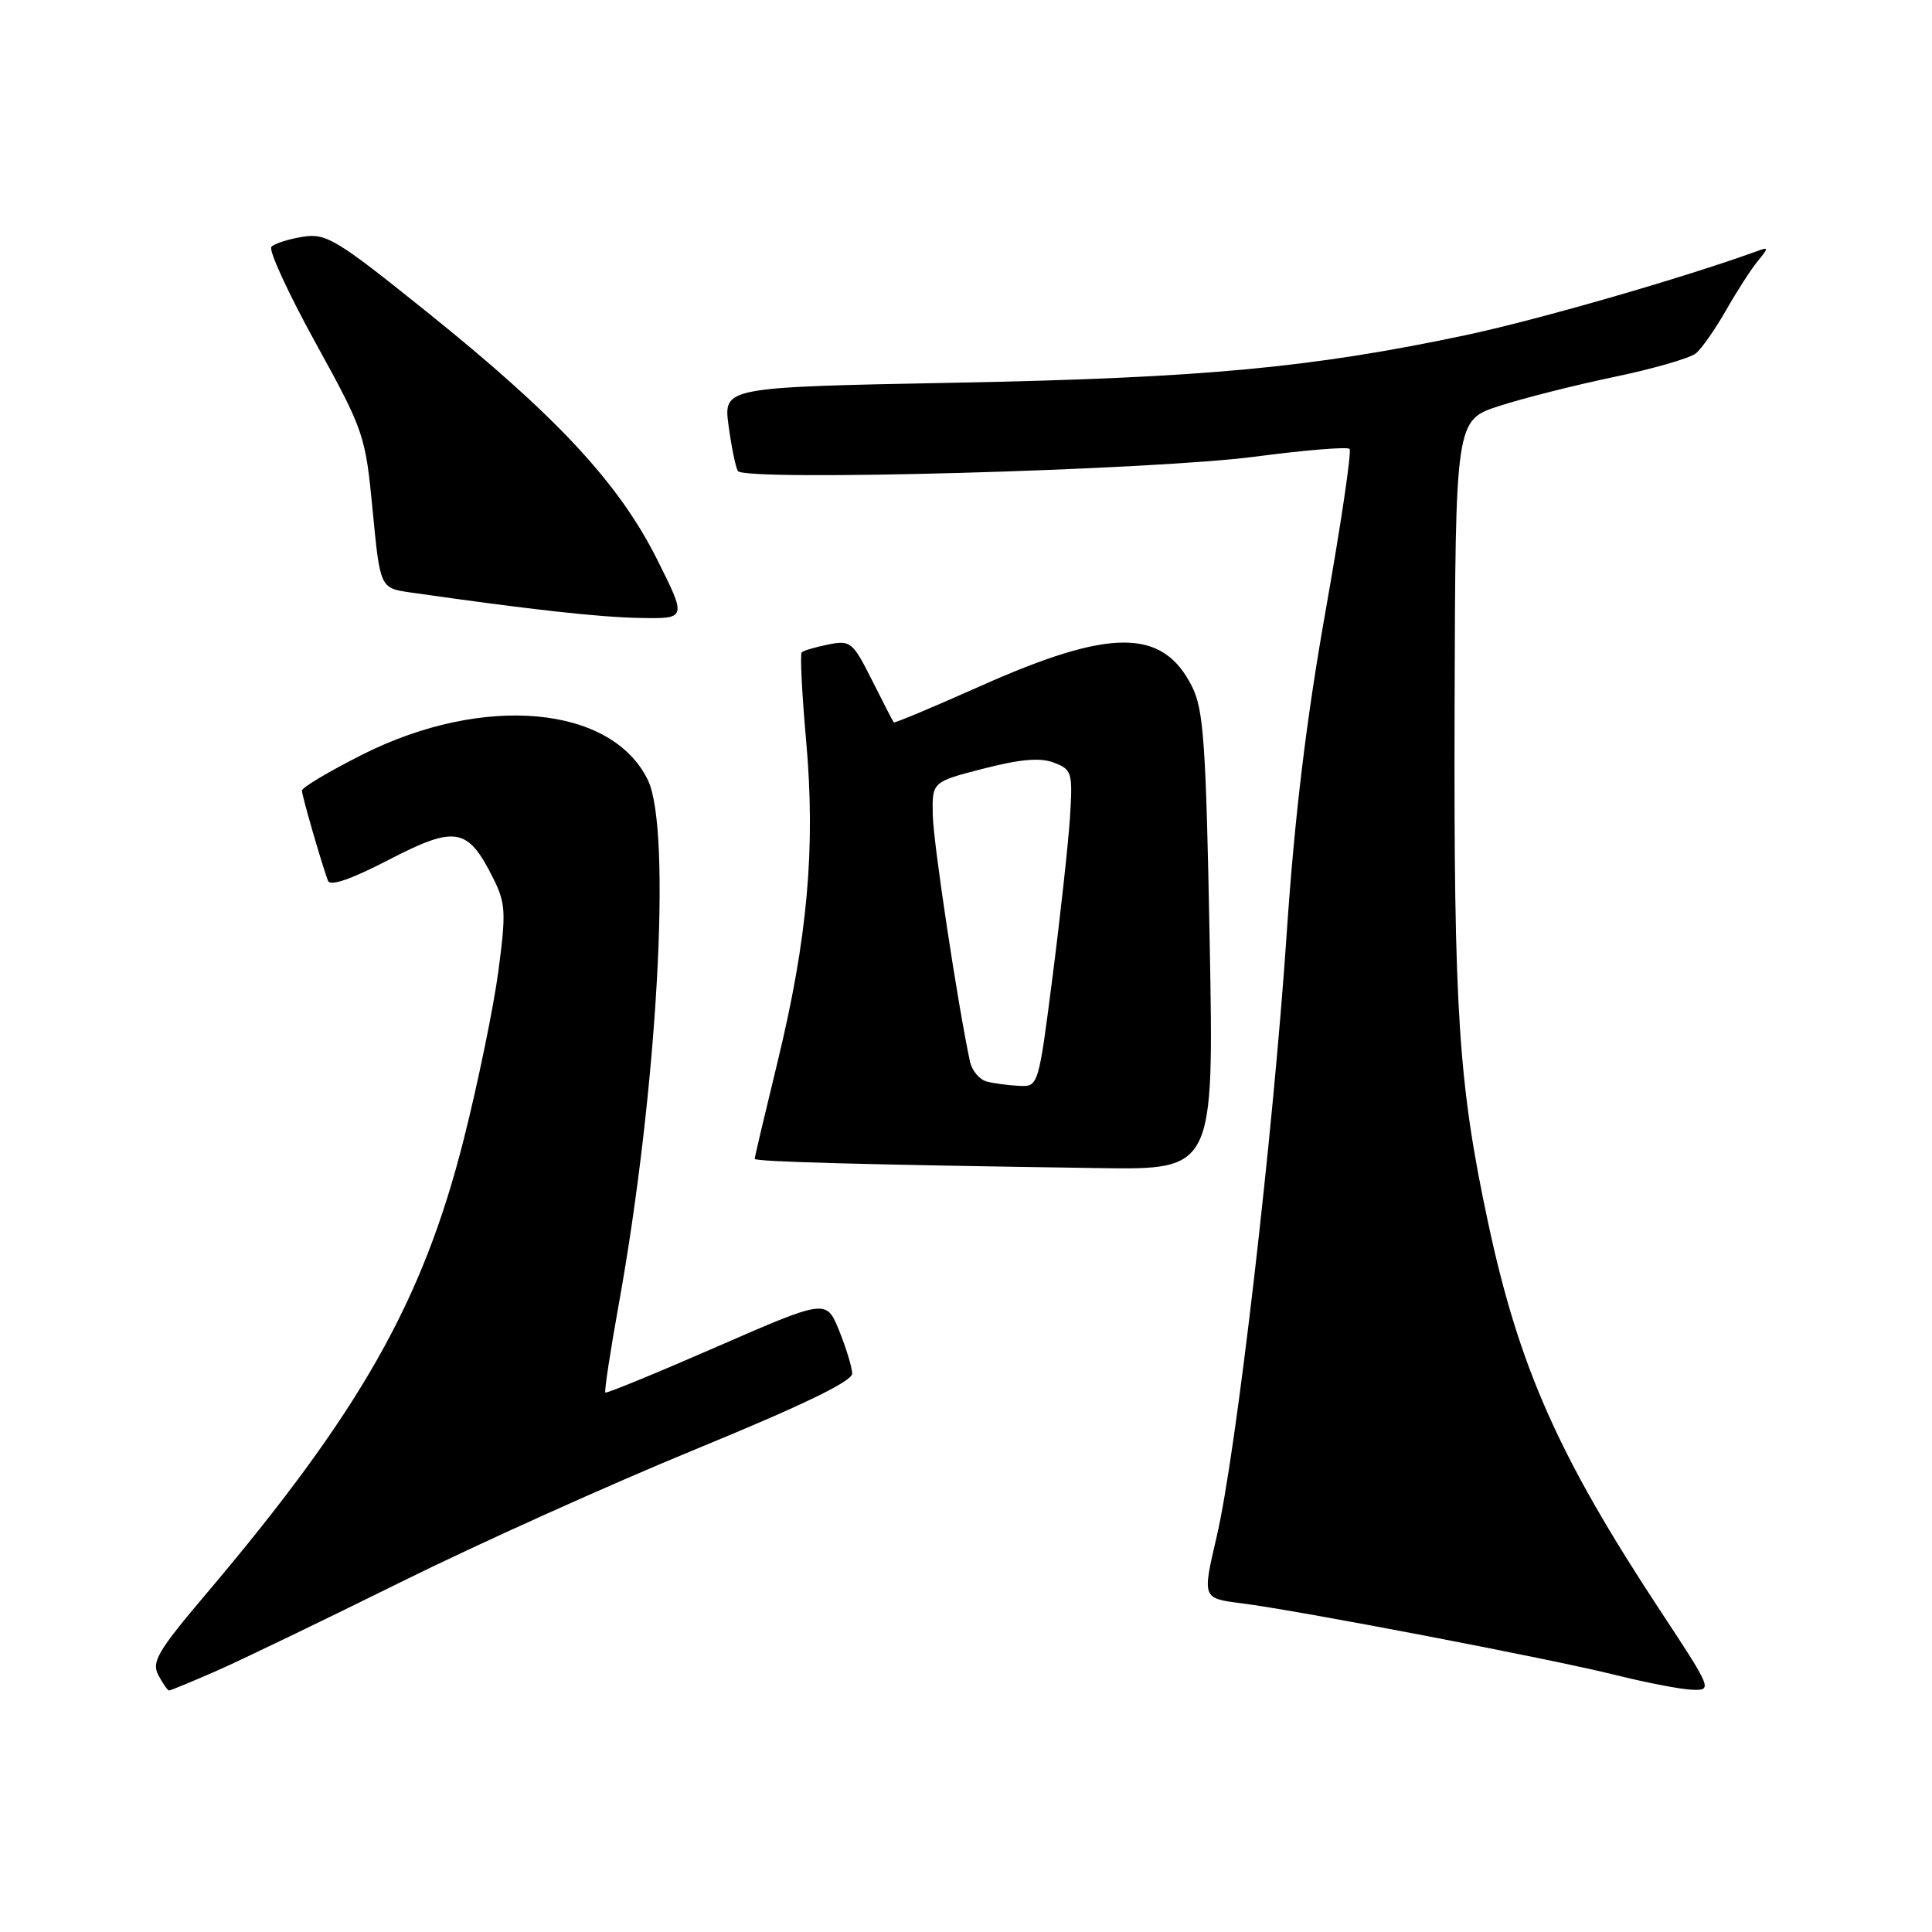 <?xml version="1.0" encoding="UTF-8" standalone="no"?>
<!DOCTYPE svg PUBLIC "-//W3C//DTD SVG 1.1//EN" "http://www.w3.org/Graphics/SVG/1.1/DTD/svg11.dtd" >
<svg xmlns="http://www.w3.org/2000/svg" xmlns:xlink="http://www.w3.org/1999/xlink" version="1.1" viewBox="0 0 256 256">
 <g >
 <path fill="currentColor"
d=" M 28.63 221.43 C 31.86 220.01 42.83 214.72 53.02 209.68 C 63.20 204.63 80.86 196.68 92.25 192.00 C 106.35 186.21 112.94 183.02 112.92 182.00 C 112.90 181.18 112.12 178.62 111.19 176.31 C 109.49 172.13 109.49 172.13 94.99 178.45 C 87.02 181.93 80.37 184.66 80.21 184.52 C 80.06 184.38 80.85 179.14 81.98 172.88 C 87.12 144.40 89.03 110.01 85.86 103.39 C 81.08 93.46 64.07 91.92 48.07 99.96 C 43.63 102.20 40.00 104.35 40.01 104.76 C 40.02 105.47 42.55 114.22 43.45 116.69 C 43.74 117.48 46.47 116.54 51.57 113.90 C 60.37 109.35 61.99 109.64 65.34 116.35 C 67.01 119.68 67.07 120.88 66.03 128.73 C 65.39 133.51 63.33 143.52 61.45 150.96 C 56.02 172.46 47.74 187.07 27.29 211.23 C 20.88 218.80 20.05 220.22 20.99 221.98 C 21.58 223.09 22.22 224.00 22.41 224.00 C 22.60 224.00 25.39 222.84 28.63 221.43 Z  M 219.95 213.36 C 206.51 192.95 201.28 181.18 197.18 162.00 C 193.26 143.67 192.63 134.07 192.74 94.08 C 192.85 55.67 192.85 55.67 198.67 53.79 C 201.88 52.75 208.74 51.02 213.91 49.94 C 219.09 48.86 223.95 47.45 224.72 46.82 C 225.49 46.18 227.29 43.60 228.73 41.08 C 230.16 38.56 232.05 35.64 232.92 34.58 C 234.37 32.82 234.36 32.71 232.84 33.27 C 223.07 36.82 203.60 42.43 194.07 44.44 C 173.76 48.73 159.30 50.08 126.68 50.71 C 95.85 51.30 95.85 51.30 96.54 56.40 C 96.92 59.21 97.47 61.91 97.77 62.41 C 98.61 63.81 152.73 62.31 166.38 60.50 C 172.92 59.64 178.52 59.18 178.82 59.48 C 179.12 59.78 177.70 69.36 175.68 80.76 C 173.10 95.28 171.55 108.10 170.51 123.50 C 168.71 150.28 163.81 192.55 161.21 203.64 C 159.31 211.78 159.31 211.78 164.40 212.43 C 171.99 213.38 205.39 219.79 214.00 221.93 C 218.12 222.96 222.73 223.85 224.23 223.90 C 226.93 224.00 226.86 223.84 219.95 213.36 Z  M 160.29 124.75 C 159.80 98.53 159.49 94.03 157.95 90.97 C 154.07 83.22 147.17 83.20 129.89 90.92 C 123.69 93.68 118.53 95.85 118.43 95.72 C 118.32 95.60 117.03 93.09 115.55 90.14 C 112.99 85.05 112.70 84.81 109.75 85.40 C 108.04 85.74 106.46 86.21 106.23 86.44 C 106.00 86.67 106.26 91.95 106.82 98.18 C 108.08 112.35 107.01 124.33 103.02 140.75 C 101.36 147.57 100.00 153.33 100.00 153.55 C 100.00 153.94 114.25 154.32 145.68 154.78 C 160.85 155.00 160.85 155.00 160.29 124.75 Z  M 87.01 74.01 C 81.94 63.94 73.67 55.06 56.50 41.28 C 44.51 31.65 43.24 30.88 40.09 31.38 C 38.21 31.68 36.35 32.28 35.96 32.71 C 35.57 33.15 38.20 38.87 41.82 45.44 C 48.24 57.11 48.42 57.62 49.38 67.66 C 50.37 77.93 50.37 77.93 54.43 78.51 C 70.23 80.77 79.34 81.78 84.76 81.88 C 91.02 82.00 91.02 82.00 87.01 74.01 Z  M 130.75 143.31 C 129.79 143.06 128.79 141.87 128.53 140.68 C 126.90 133.06 123.68 111.77 123.60 108.05 C 123.50 103.60 123.50 103.60 130.31 101.85 C 135.20 100.59 137.82 100.36 139.64 101.05 C 142.04 101.97 142.15 102.34 141.78 108.26 C 141.56 111.69 140.53 121.14 139.49 129.25 C 137.61 143.96 137.59 144.00 135.05 143.88 C 133.65 143.82 131.71 143.56 130.75 143.31 Z "/>
</g>
</svg>